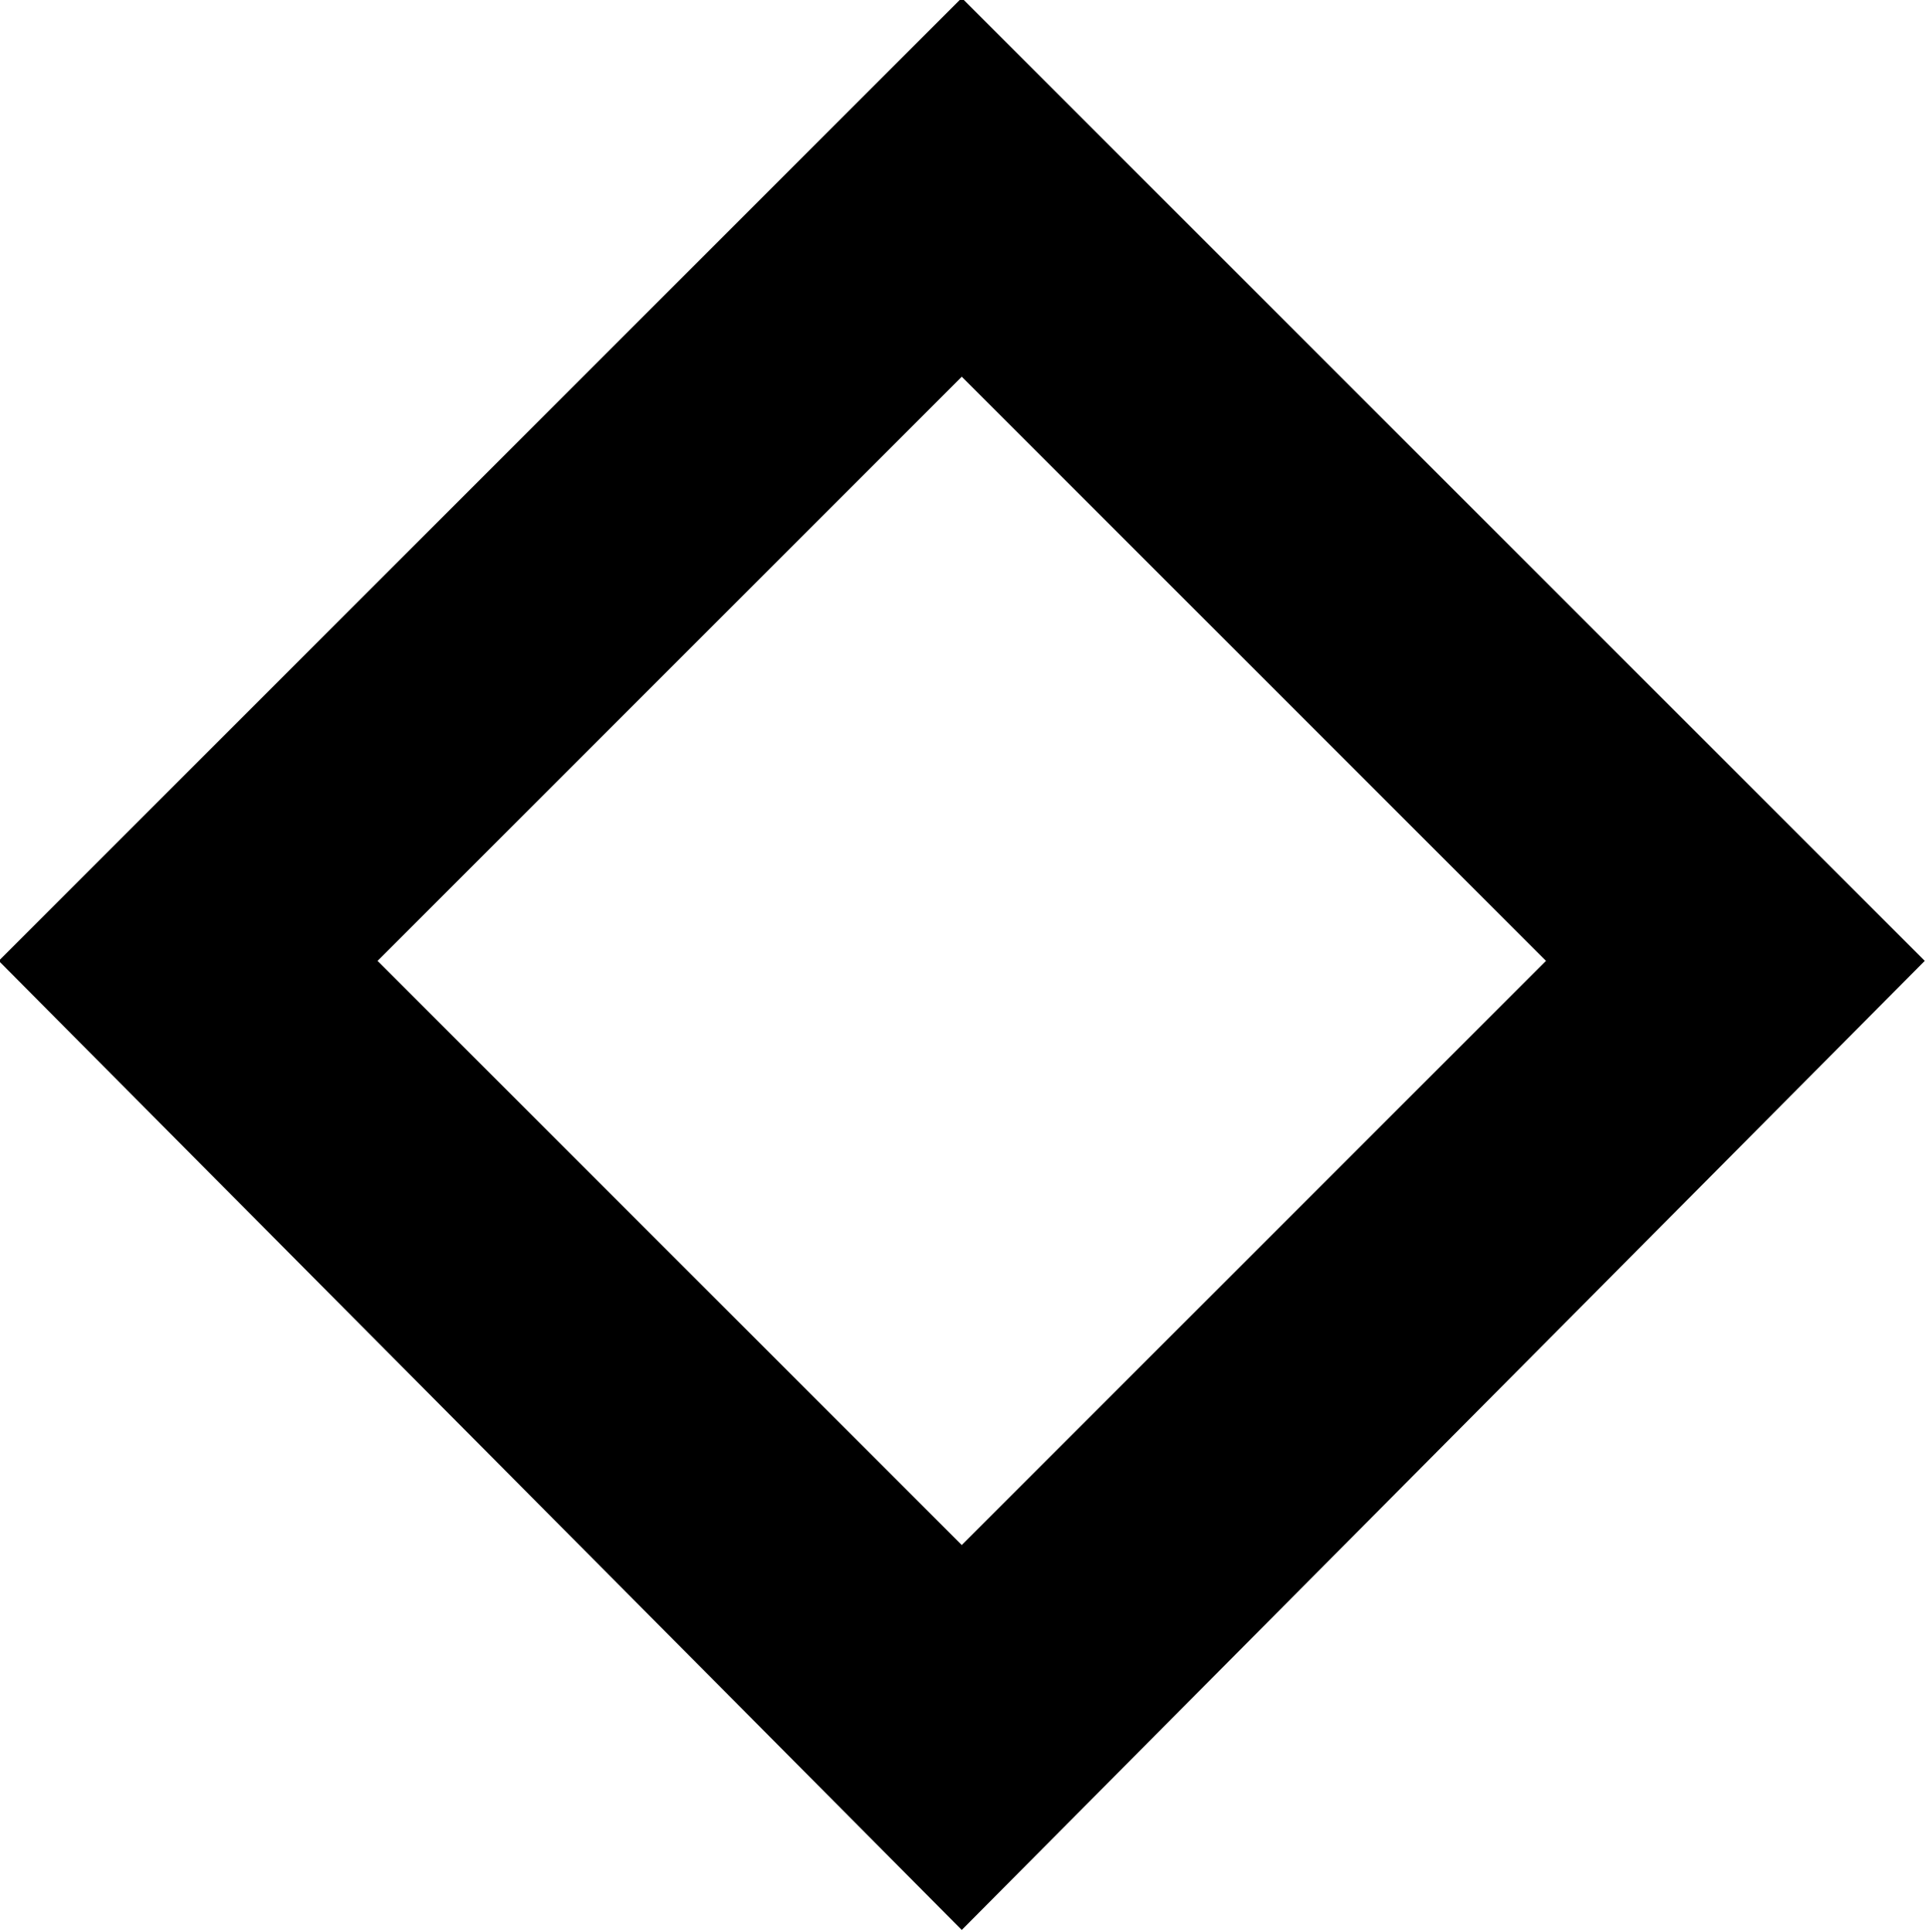 <?xml version="1.0" encoding="UTF-8"?>
<svg fill="#000000" version="1.1" viewBox="0 0 4.688 4.703" xmlns="http://www.w3.org/2000/svg" xmlns:xlink="http://www.w3.org/1999/xlink">
<defs>
<g id="a">
<path d="m4.953-2.516-2.344-2.344-2.344 2.344 2.344 2.359zm-0.922 0-1.422 1.422-1.422-1.422 1.422-1.422z"/>
</g>
</defs>
<g transform="translate(-148.98 -129.91)">
<use x="148.712" y="134.765" xlink:href="#a"/>
</g>
</svg>
